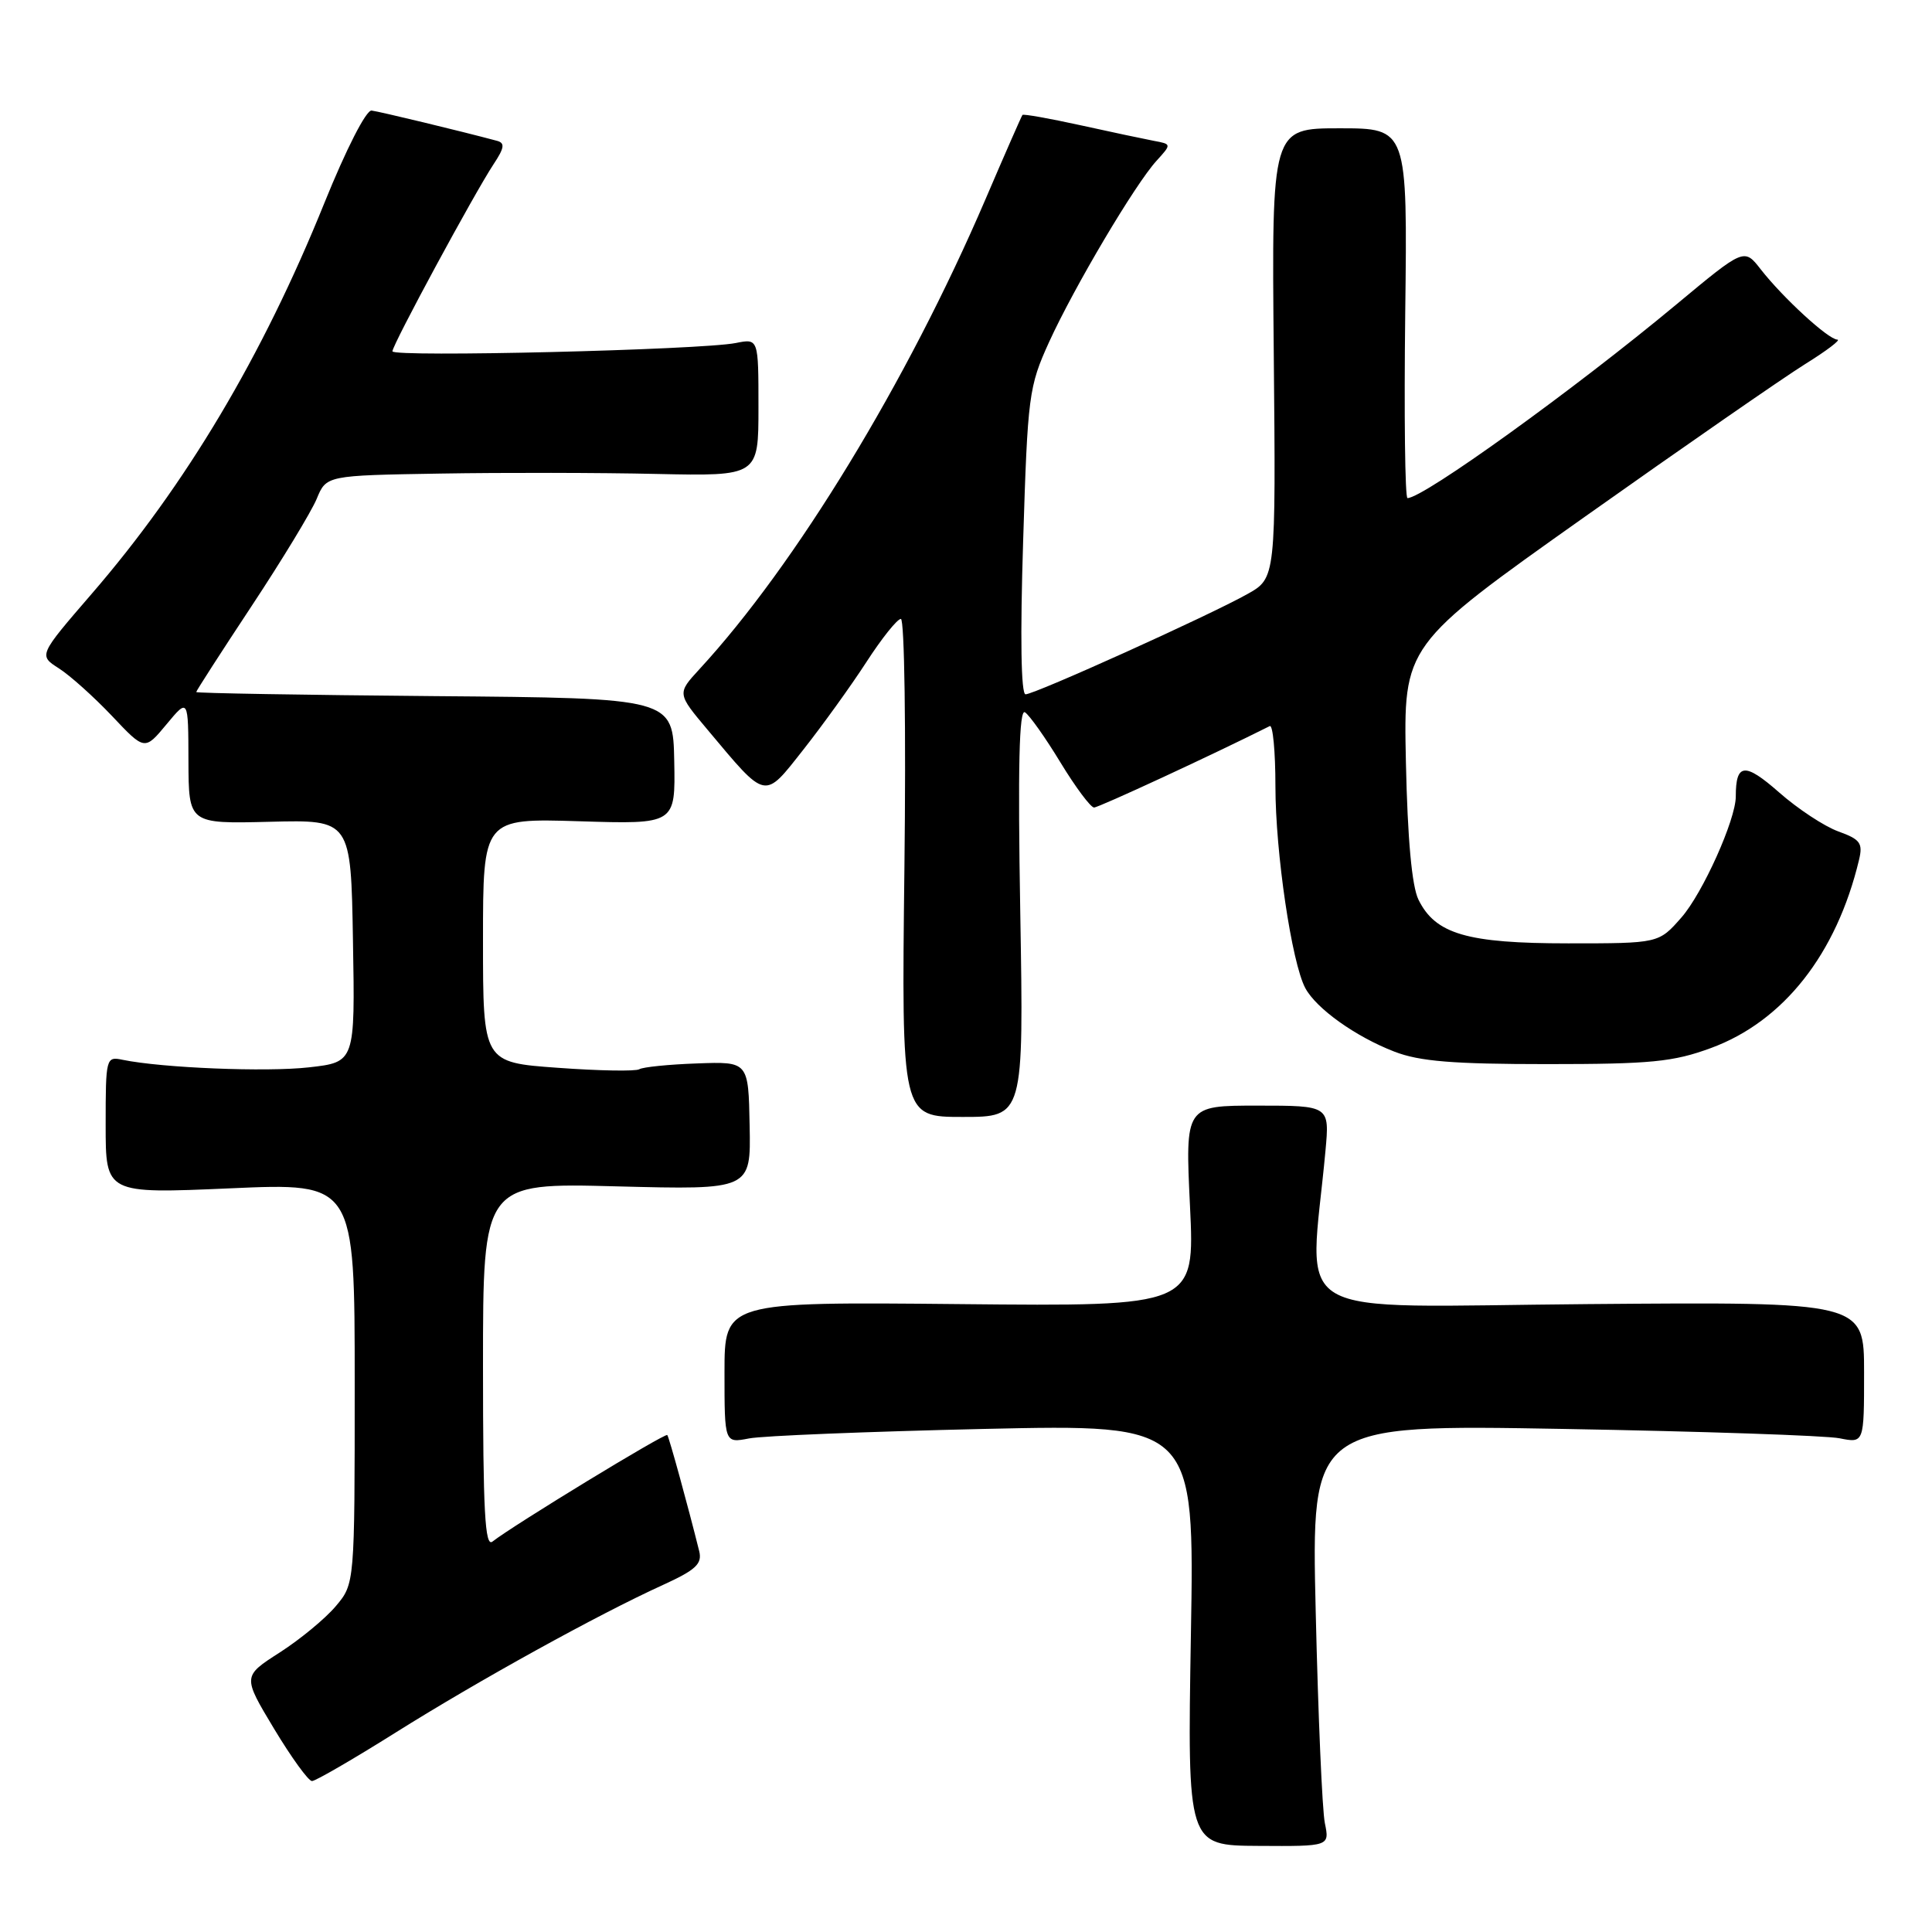 <?xml version="1.0" encoding="UTF-8" standalone="no"?>
<!DOCTYPE svg PUBLIC "-//W3C//DTD SVG 1.1//EN" "http://www.w3.org/Graphics/SVG/1.1/DTD/svg11.dtd" >
<svg xmlns="http://www.w3.org/2000/svg" xmlns:xlink="http://www.w3.org/1999/xlink" version="1.1" viewBox="0 0 256 256">
 <g >
 <path fill="currentColor"
d=" M 175.55 241.57 C 175.20 239.88 174.66 227.31 174.34 213.62 C 173.75 188.75 173.75 188.75 207.13 189.34 C 225.48 189.66 241.96 190.22 243.75 190.58 C 247.00 191.23 247.00 191.23 247.00 181.86 C 247.00 172.50 247.00 172.50 210.39 172.80 C 169.63 173.13 173.52 175.40 175.63 152.50 C 176.18 146.50 176.18 146.50 166.61 146.50 C 157.04 146.50 157.04 146.50 157.68 159.80 C 158.32 173.11 158.32 173.11 127.16 172.80 C 96.00 172.50 96.00 172.50 96.00 181.86 C 96.00 191.23 96.00 191.23 99.25 190.60 C 101.04 190.25 115.05 189.69 130.39 189.34 C 158.28 188.72 158.28 188.72 157.80 216.63 C 157.33 244.54 157.33 244.54 166.75 244.59 C 176.18 244.65 176.18 244.65 175.55 241.57 Z  M 52.41 229.58 C 63.40 222.68 79.20 213.95 87.83 210.02 C 92.21 208.02 93.06 207.22 92.65 205.54 C 91.15 199.51 88.66 190.45 88.42 190.15 C 88.15 189.83 68.03 202.09 65.25 204.27 C 64.26 205.04 64.00 200.25 64.00 180.99 C 64.00 156.73 64.00 156.73 81.75 157.20 C 99.50 157.66 99.50 157.66 99.33 149.16 C 99.17 140.66 99.17 140.66 92.37 140.91 C 88.62 141.04 85.18 141.39 84.71 141.68 C 84.24 141.97 79.39 141.89 73.93 141.49 C 64.00 140.78 64.00 140.78 64.00 124.61 C 64.00 108.43 64.00 108.43 76.75 108.82 C 89.50 109.22 89.50 109.22 89.34 100.86 C 89.18 92.50 89.18 92.50 57.59 92.24 C 40.21 92.09 26.00 91.85 26.00 91.70 C 26.00 91.54 29.30 86.42 33.33 80.32 C 37.37 74.21 41.25 67.81 41.96 66.11 C 43.24 63.00 43.24 63.00 58.37 62.75 C 66.69 62.61 79.58 62.63 87.00 62.80 C 100.50 63.09 100.50 63.09 100.50 53.97 C 100.50 44.85 100.50 44.85 97.50 45.45 C 92.88 46.37 52.00 47.36 52.00 46.55 C 52.00 45.68 62.85 25.62 65.40 21.76 C 66.84 19.59 66.93 18.95 65.86 18.66 C 60.88 17.33 50.29 14.78 49.24 14.65 C 48.52 14.56 45.88 19.73 42.98 26.90 C 34.79 47.19 24.64 64.24 12.12 78.72 C 5.11 86.84 5.11 86.84 7.80 88.56 C 9.29 89.51 12.45 92.35 14.84 94.87 C 19.17 99.46 19.17 99.46 22.06 95.98 C 24.95 92.50 24.95 92.50 24.97 100.83 C 25.00 109.16 25.00 109.16 35.75 108.89 C 46.50 108.62 46.50 108.62 46.77 124.68 C 47.05 140.74 47.05 140.74 40.93 141.43 C 35.27 142.07 21.51 141.51 16.25 140.43 C 14.05 139.97 14.00 140.15 14.00 149.07 C 14.00 158.18 14.00 158.18 30.50 157.46 C 47.00 156.73 47.00 156.73 47.00 183.29 C 47.00 209.85 47.00 209.85 44.50 212.82 C 43.12 214.46 39.78 217.22 37.07 218.96 C 32.14 222.12 32.14 222.12 36.31 229.06 C 38.61 232.88 40.87 236.00 41.34 236.00 C 41.80 236.00 46.79 233.11 52.41 229.58 Z  M 135.19 120.86 C 134.86 101.63 135.04 93.91 135.81 94.38 C 136.40 94.75 138.52 97.74 140.51 101.02 C 142.51 104.31 144.52 107.00 144.97 107.00 C 145.59 107.00 160.79 99.96 168.25 96.21 C 168.66 96.00 169.00 99.58 169.00 104.17 C 169.00 112.96 171.16 127.57 172.96 130.93 C 174.42 133.65 179.62 137.36 184.77 139.35 C 188.10 140.64 192.56 141.00 204.98 141.00 C 218.76 141.00 221.71 140.71 226.71 138.87 C 236.32 135.34 243.35 126.41 246.33 113.94 C 246.86 111.72 246.50 111.22 243.59 110.17 C 241.74 109.50 238.20 107.17 235.72 104.98 C 231.19 101.00 230.00 101.11 230.00 105.54 C 230.00 108.61 225.61 118.37 222.79 121.58 C 219.79 125.00 219.79 125.00 207.80 125.00 C 194.39 125.00 190.19 123.77 187.95 119.20 C 187.08 117.42 186.51 111.19 186.29 101.00 C 185.96 85.50 185.96 85.50 209.96 68.50 C 223.16 59.15 236.31 50.04 239.18 48.25 C 242.06 46.46 243.98 45.00 243.46 45.00 C 242.27 44.99 236.25 39.46 233.30 35.68 C 231.11 32.87 231.11 32.87 222.14 40.33 C 208.60 51.60 188.61 66.00 186.50 66.00 C 186.17 66.00 186.04 54.97 186.20 41.50 C 186.50 17.00 186.50 17.00 177.50 17.00 C 168.50 17.00 168.50 17.00 168.78 46.80 C 169.06 76.60 169.06 76.60 165.28 78.72 C 160.28 81.53 137.11 92.00 135.89 92.00 C 135.29 92.00 135.17 84.37 135.57 71.75 C 136.17 52.35 136.32 51.24 139.01 45.32 C 142.34 38.03 150.40 24.42 153.25 21.30 C 155.25 19.10 155.25 19.10 152.88 18.66 C 151.57 18.41 147.17 17.48 143.10 16.58 C 139.04 15.69 135.61 15.08 135.48 15.23 C 135.36 15.38 133.13 20.45 130.54 26.50 C 120.20 50.58 105.42 74.86 92.66 88.69 C 89.72 91.89 89.72 91.89 93.75 96.69 C 101.64 106.10 101.18 106.01 106.45 99.33 C 108.98 96.12 112.73 90.92 114.78 87.76 C 116.82 84.60 118.89 82.01 119.37 82.01 C 119.85 82.00 120.06 96.72 119.84 115.00 C 119.45 148.00 119.45 148.00 127.55 148.00 C 135.65 148.00 135.65 148.00 135.19 120.86 Z "/>
</g>
</svg>